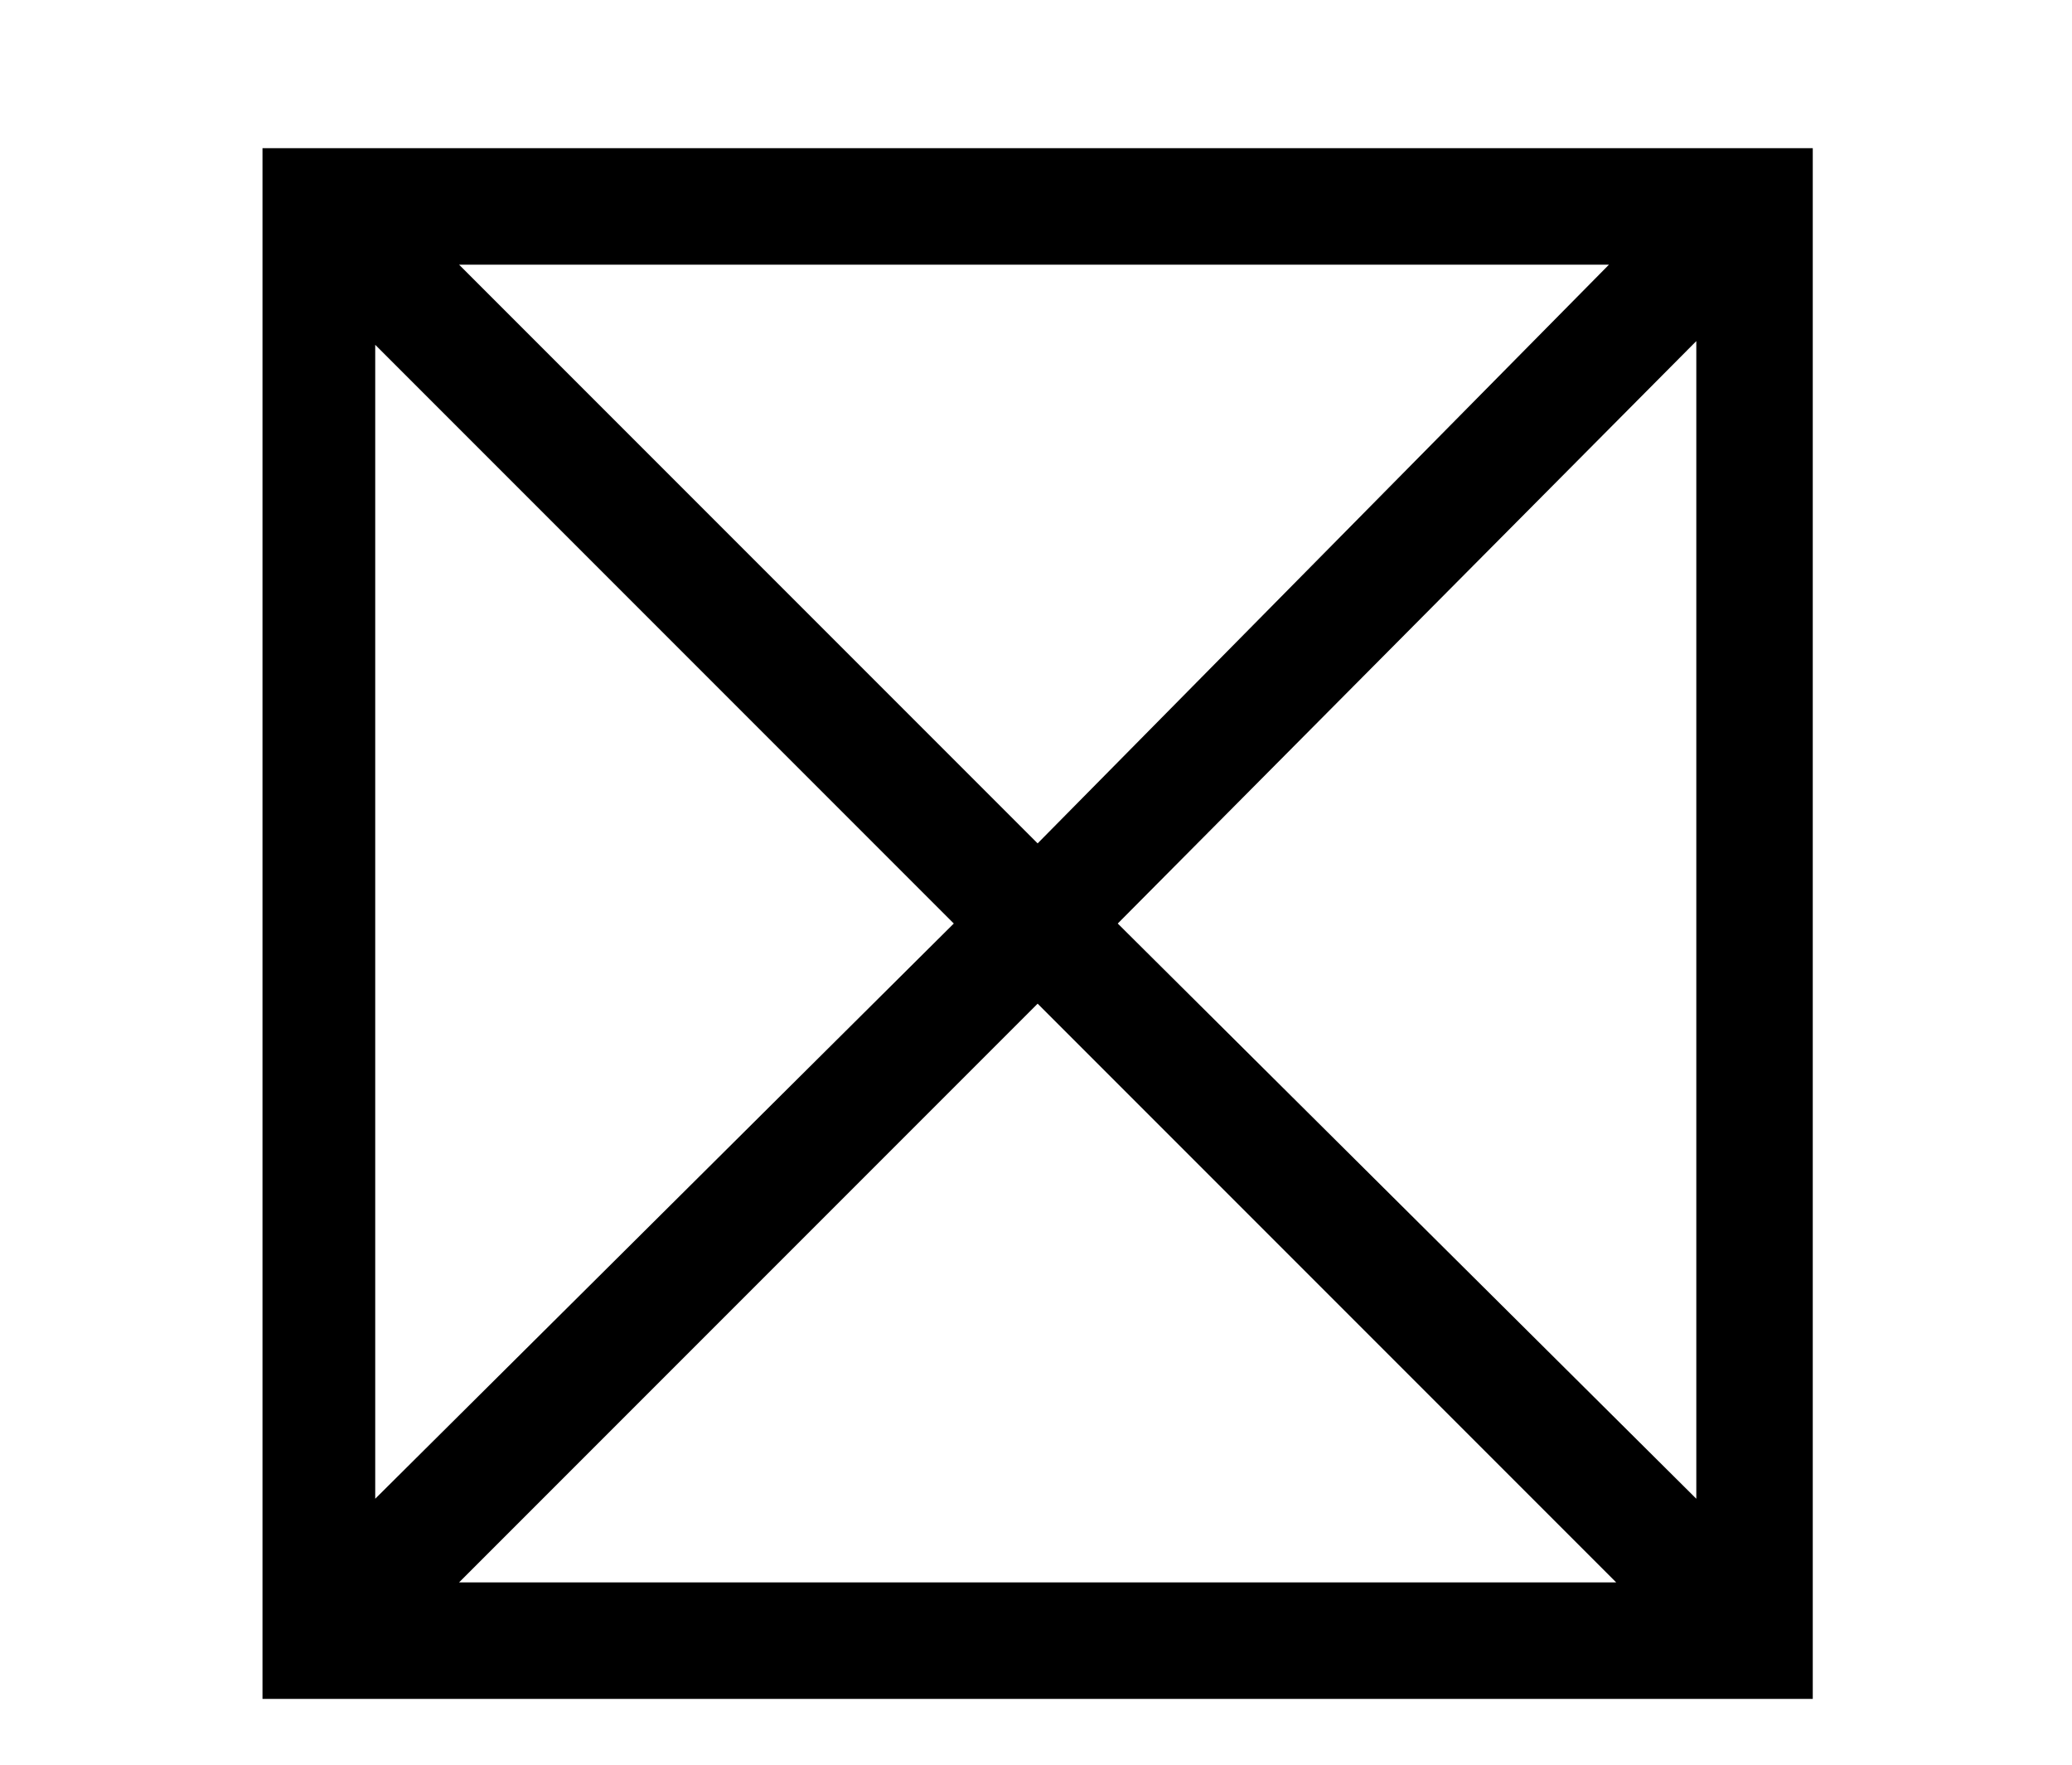 <?xml version='1.0' encoding='UTF-8'?>
<svg xmlns="http://www.w3.org/2000/svg" xmlns:xlink="http://www.w3.org/1999/xlink" height="7.575" width="8.896" viewBox="0 0 8.896 7.575">
 <defs>
  <g>
   <g id="glyph-0-0"/>
   <g id="glyph-0-1">
    <path d="M 7.5 0 L 7.5 -6.656 L 0.844 -6.656 L 0.844 0 Z M 6.625 -6.156 L 4.172 -3.672 L 1.688 -6.156 Z M 7 -0.859 L 4.516 -3.328 L 7 -5.828 Z M 3.812 -3.328 L 1.328 -0.859 L 1.328 -5.812 Z M 6.656 -0.5 L 1.688 -0.5 L 4.172 -2.984 Z M 6.656 -0.5 "/>
   </g>
  </g>
  <clipPath id="clip-0">
   <path clip-rule="nonzero" d="M 1 0 L 8 0 L 8 7.574 L 1 7.574 Z M 1 0 "/>
  </clipPath>
 </defs>
 <g clip-path="url(#clip-0)">
  <g fill="rgb(0%, 0%, 0%)" fill-opacity="1">
   <use x="0.283" y="7.292" xlink:href="#glyph-0-1"/>
  </g>
 </g>
 <title>\boxtimes</title>
</svg>
